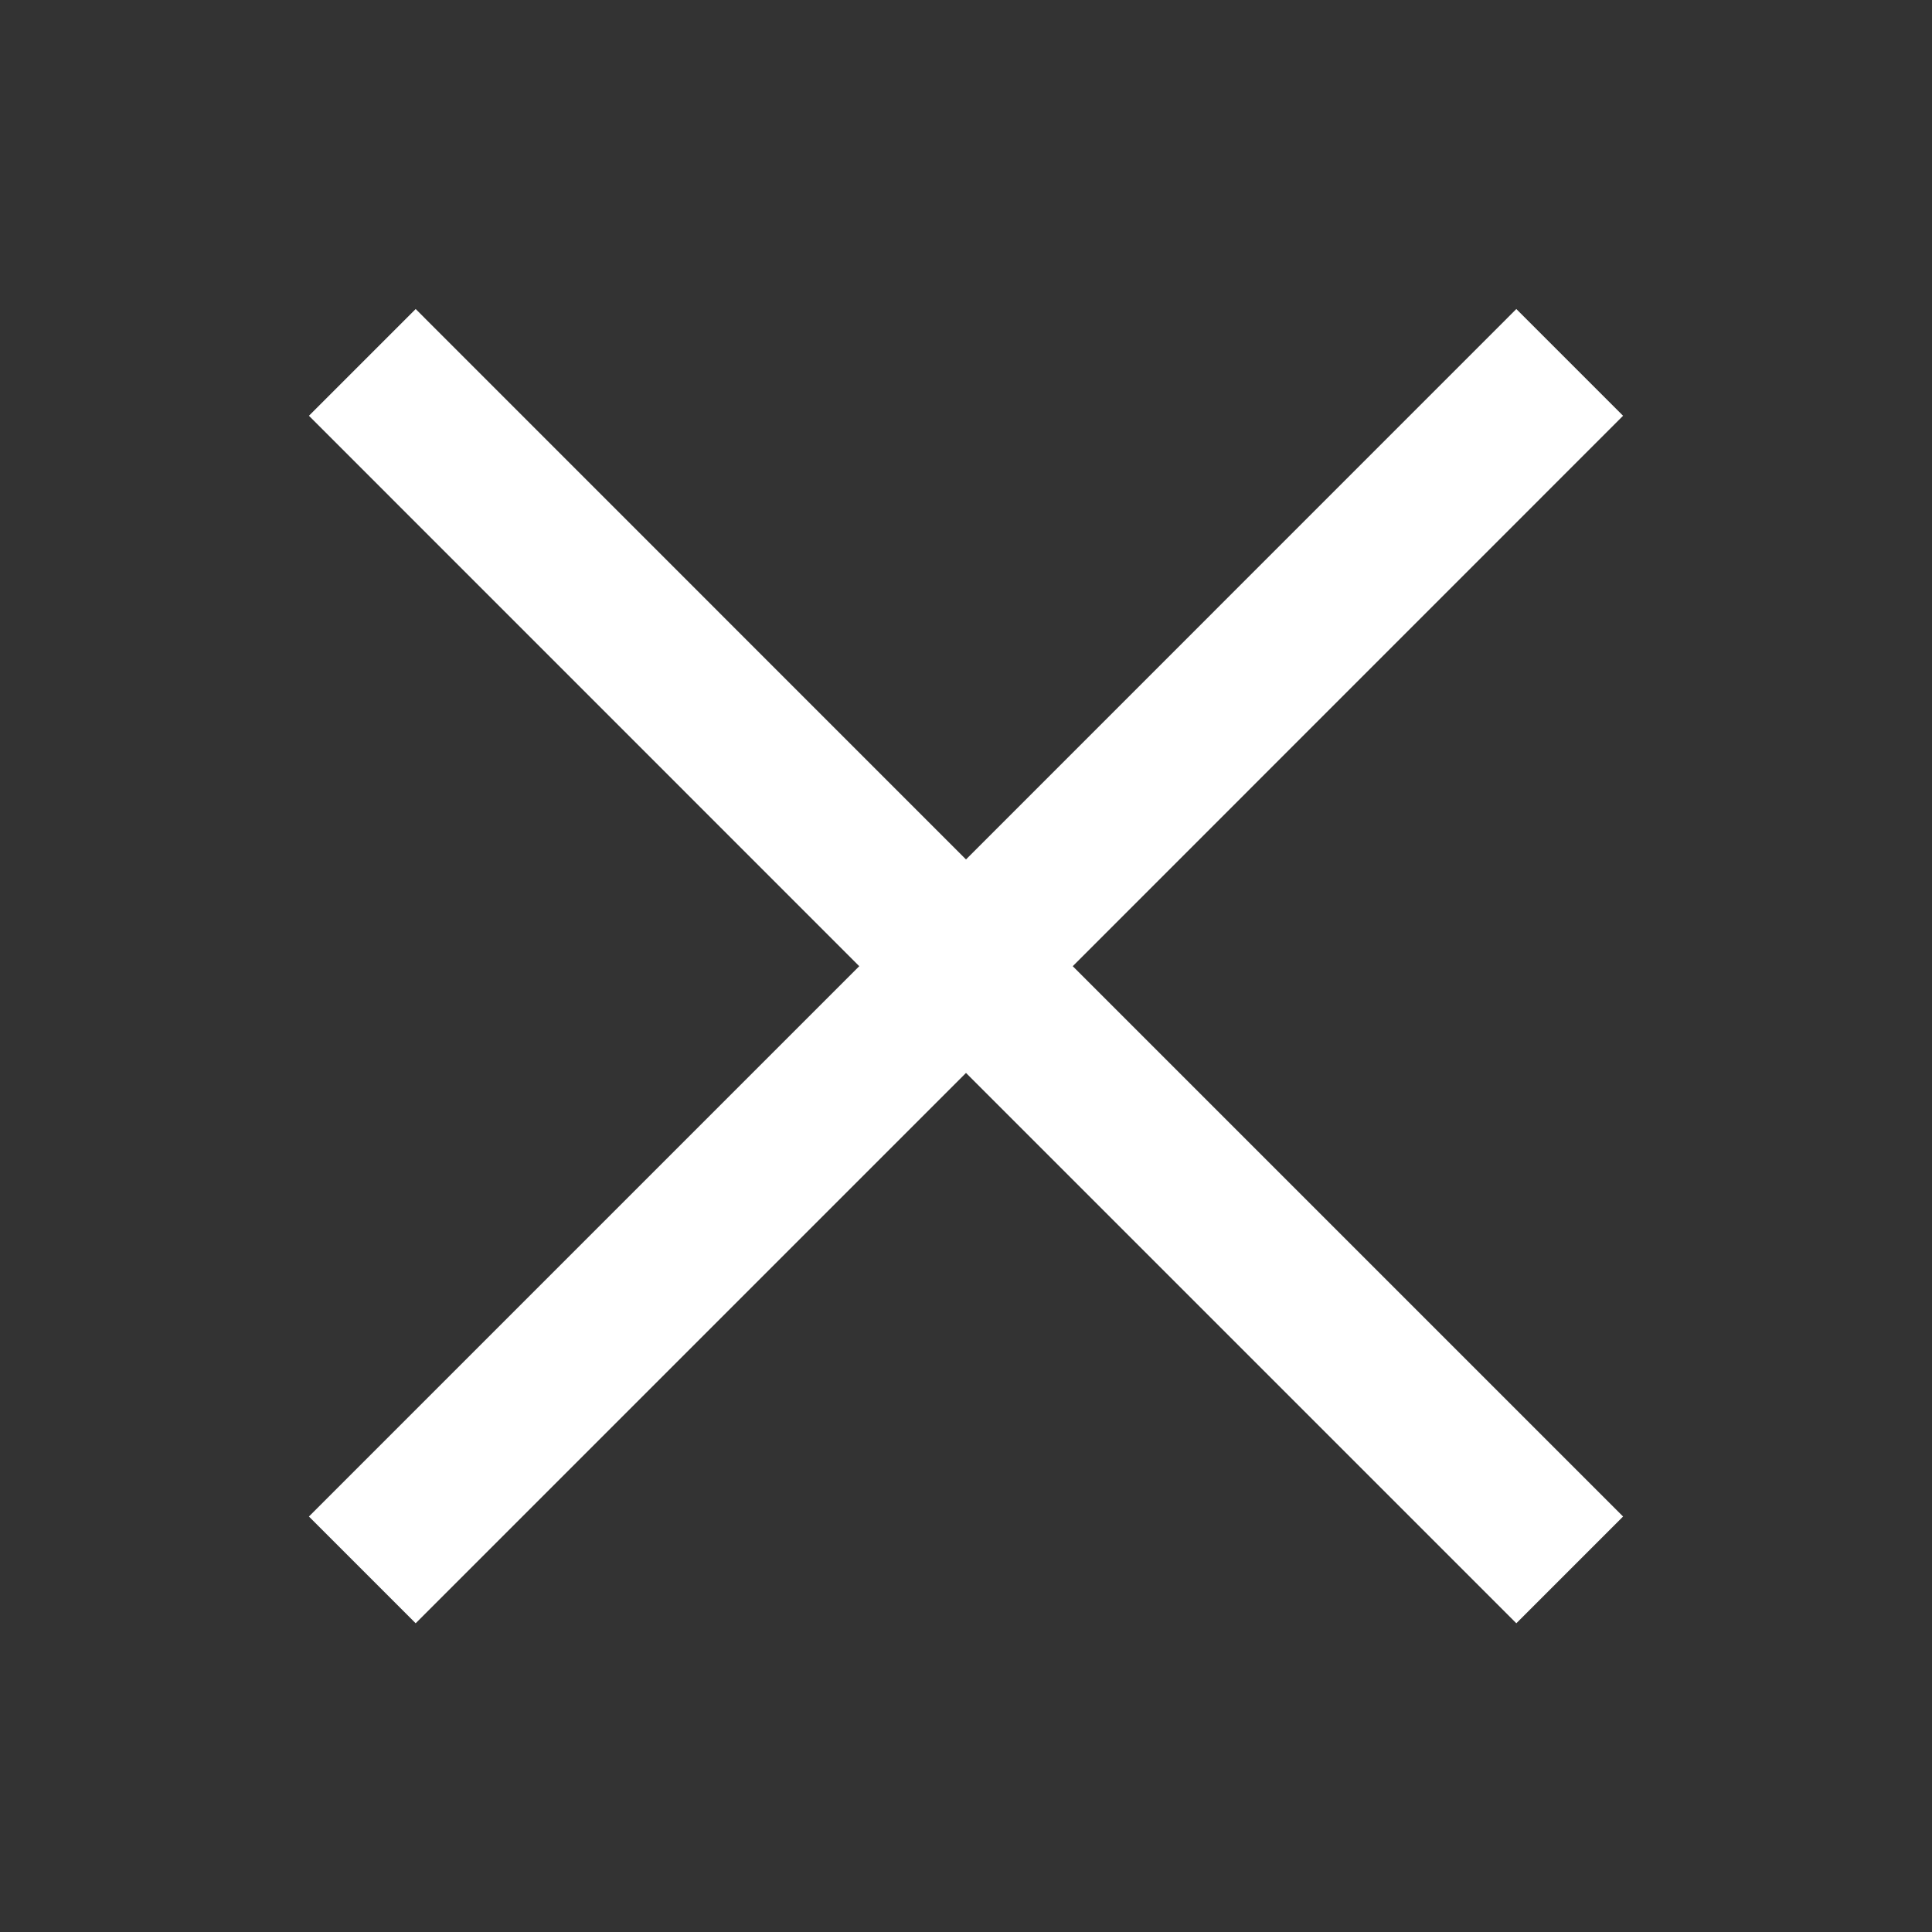 <svg width="20" height="20" viewBox="0 0 20 20" fill="none" xmlns="http://www.w3.org/2000/svg">
<rect x="0" y="0" width="20" height="20" fill="#333333" stroke="none"/>
<path fill-rule="evenodd" clip-rule="evenodd" d="M8.895 10.002L3.198 15.699L4.303 16.804L10 11.107L15.697 16.804L16.802 15.699L11.105 10.002L16.802 4.304L15.697 3.199L10 8.897L4.303 3.199L3.198 4.304L8.895 10.002Z" fill="white"/>
</svg>
